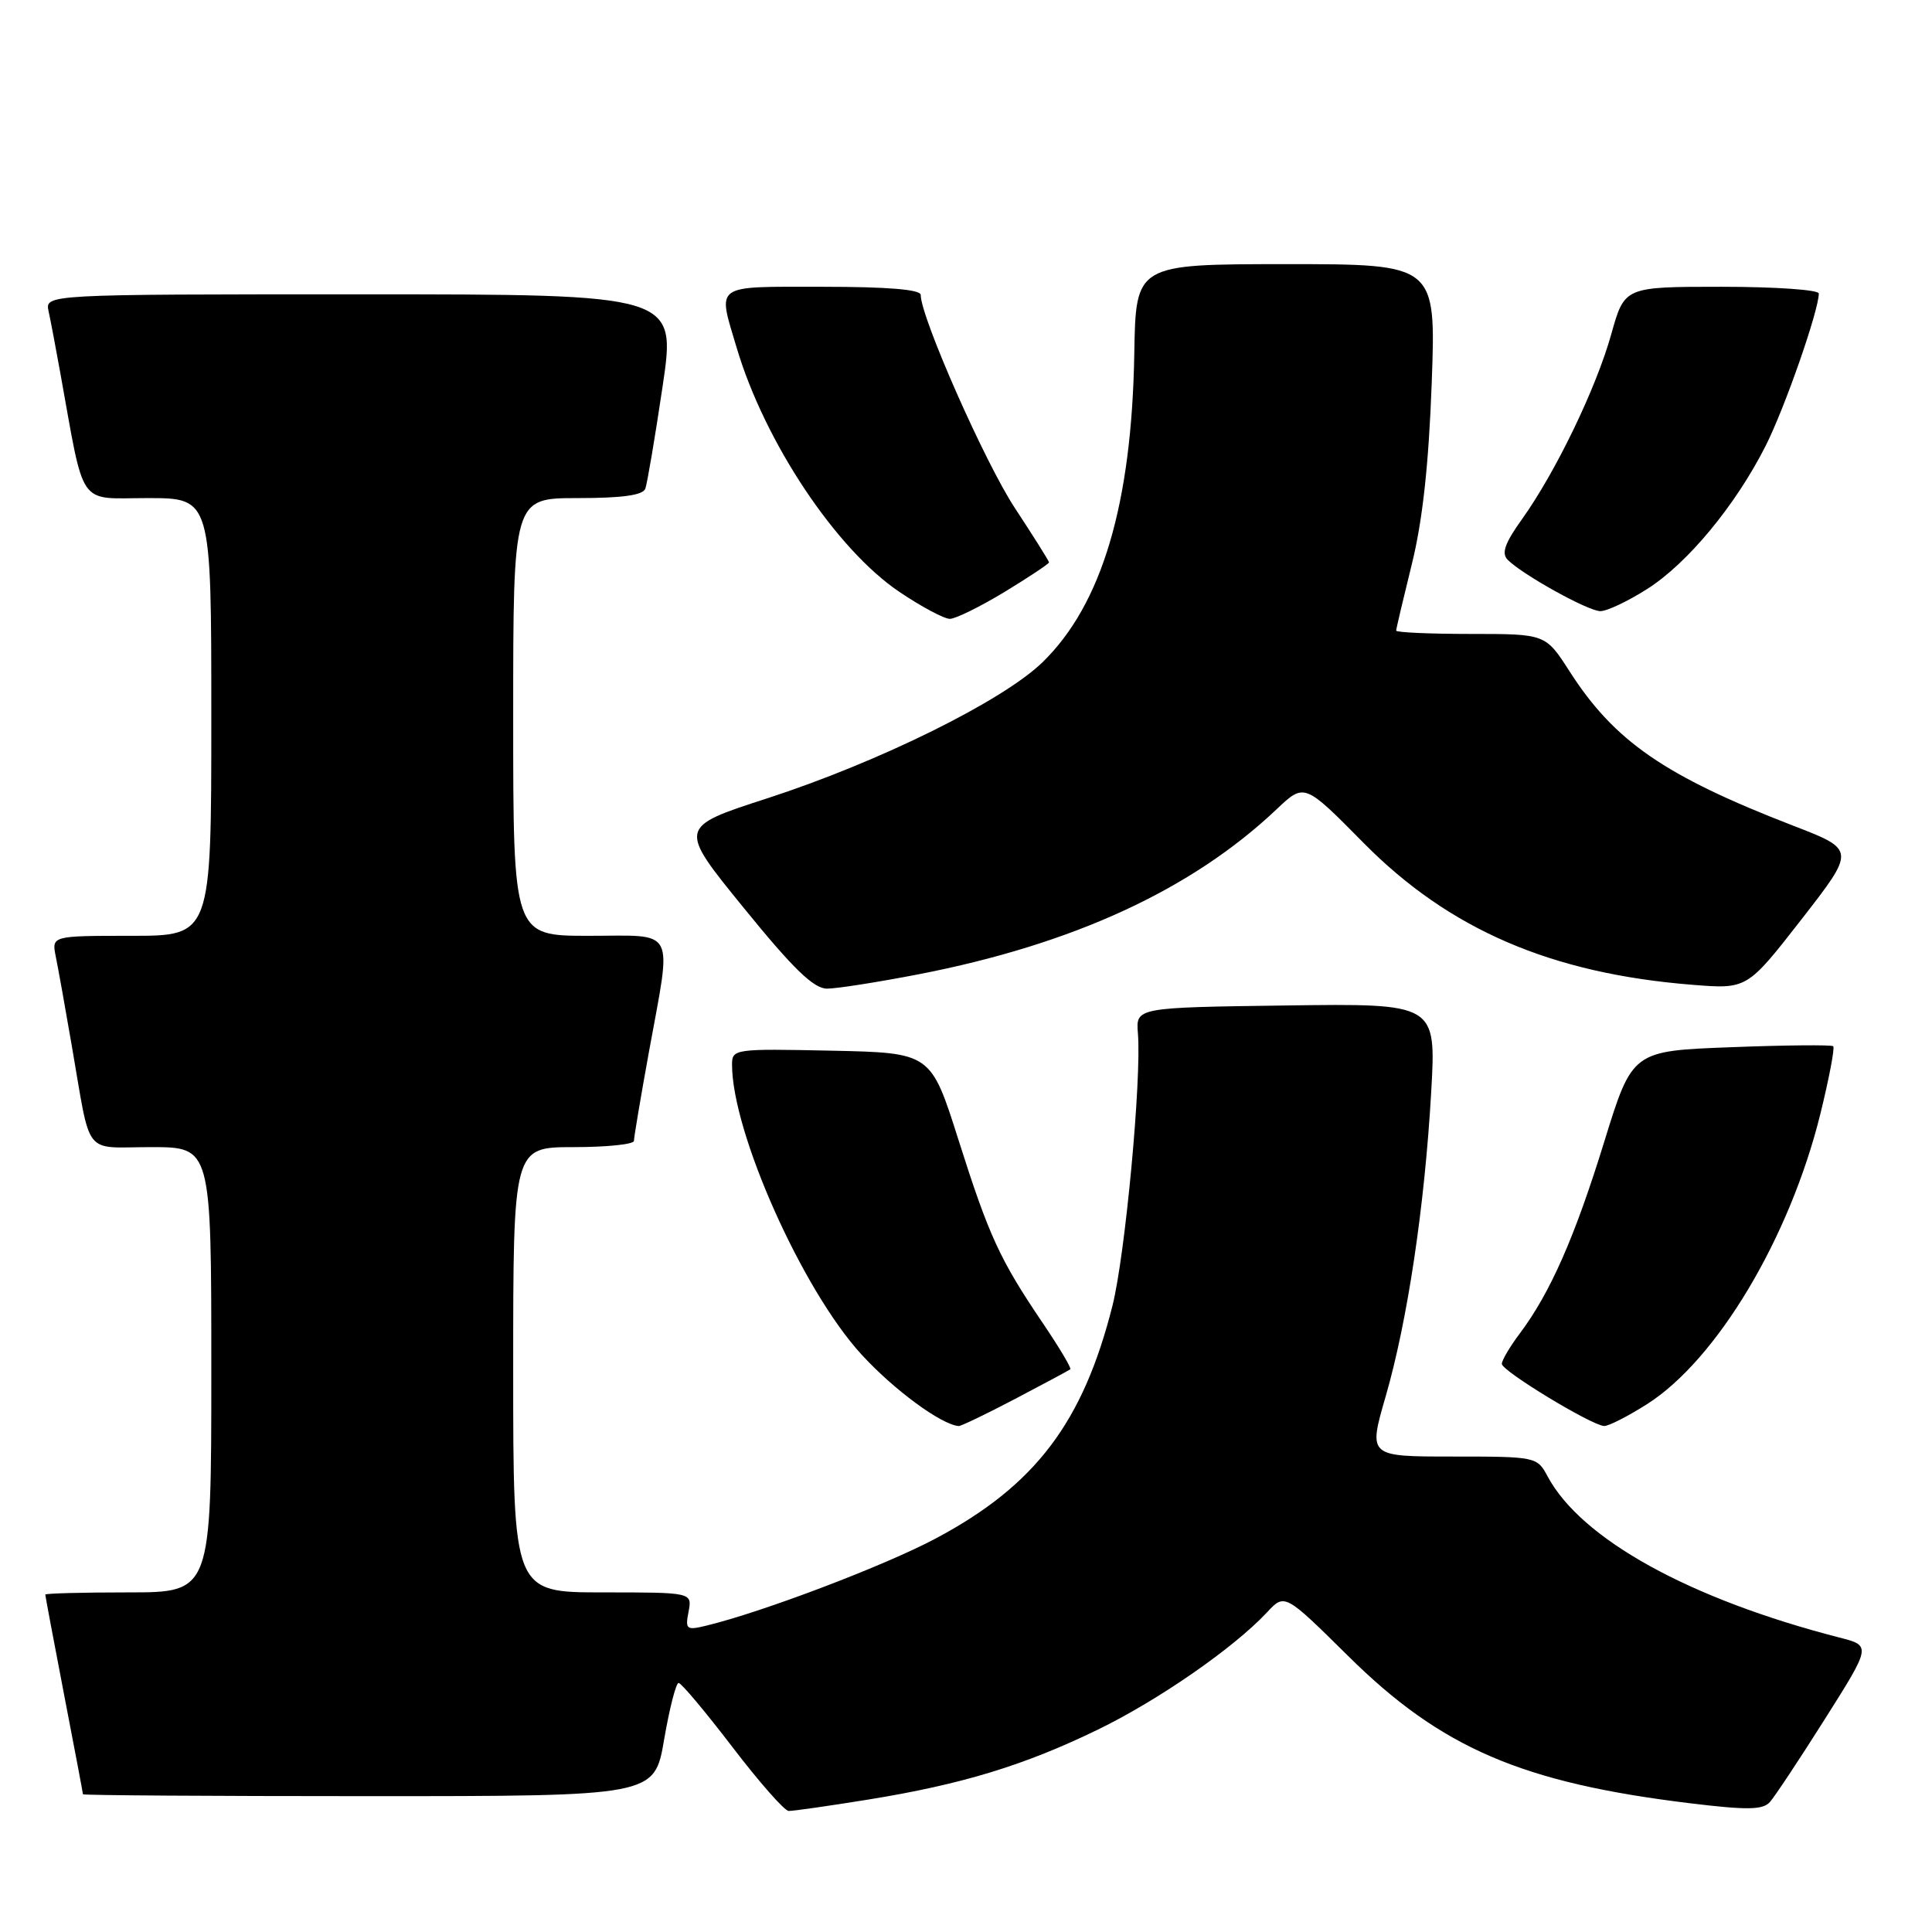 <?xml version="1.0" encoding="UTF-8" standalone="no"?>
<!DOCTYPE svg PUBLIC "-//W3C//DTD SVG 1.1//EN" "http://www.w3.org/Graphics/SVG/1.1/DTD/svg11.dtd" >
<svg xmlns="http://www.w3.org/2000/svg" xmlns:xlink="http://www.w3.org/1999/xlink" version="1.1" viewBox="0 0 256 256">
 <g >
 <path fill="currentColor"
d=" M 115.00 238.46 C 127.44 236.45 135.71 233.93 145.50 229.17 C 153.53 225.26 163.45 218.38 167.87 213.66 C 170.23 211.12 170.23 211.12 178.64 219.43 C 190.96 231.63 201.66 236.23 223.93 238.94 C 231.49 239.86 233.57 239.83 234.51 238.79 C 235.15 238.08 238.43 233.13 241.81 227.78 C 247.95 218.06 247.95 218.06 243.72 216.98 C 223.86 211.87 209.52 203.95 205.06 195.62 C 203.68 193.03 203.52 193.00 192.48 193.00 C 181.30 193.00 181.30 193.00 183.60 185.06 C 186.50 175.05 188.77 159.88 189.64 144.72 C 190.31 132.96 190.31 132.96 170.40 133.23 C 150.50 133.50 150.50 133.50 150.78 136.94 C 151.27 143.02 149.10 166.28 147.41 173.00 C 143.51 188.48 137.18 196.84 124.00 203.85 C 117.25 207.45 101.09 213.59 93.62 215.40 C 90.95 216.05 90.78 215.92 91.24 213.55 C 91.72 211.00 91.72 211.00 79.86 211.00 C 68.00 211.00 68.00 211.00 68.00 181.50 C 68.00 152.00 68.00 152.00 76.00 152.00 C 80.40 152.00 84.00 151.63 84.00 151.17 C 84.00 150.71 84.89 145.43 85.98 139.42 C 89.04 122.61 89.76 124.00 78.00 124.00 C 68.00 124.00 68.00 124.00 68.00 95.00 C 68.00 66.00 68.00 66.00 76.53 66.00 C 82.45 66.00 85.20 65.62 85.51 64.75 C 85.76 64.06 86.79 57.99 87.79 51.25 C 89.62 39.00 89.62 39.00 47.79 39.00 C 5.96 39.00 5.96 39.00 6.44 41.25 C 6.71 42.49 7.39 46.09 7.96 49.25 C 11.28 67.60 10.17 66.00 19.57 66.00 C 28.00 66.00 28.00 66.00 28.00 95.00 C 28.00 124.00 28.00 124.00 17.42 124.00 C 6.84 124.00 6.84 124.00 7.39 126.75 C 7.70 128.26 8.65 133.55 9.50 138.50 C 12.12 153.57 10.89 152.00 20.02 152.00 C 28.00 152.00 28.00 152.00 28.00 181.50 C 28.00 211.00 28.00 211.00 17.00 211.00 C 10.95 211.00 6.00 211.13 6.00 211.29 C 6.00 211.45 7.12 217.42 8.49 224.54 C 9.87 231.67 10.99 237.61 10.99 237.75 C 11.00 237.89 28.04 238.00 48.86 238.00 C 86.72 238.00 86.72 238.00 88.00 230.50 C 88.71 226.38 89.57 223.00 89.92 223.00 C 90.27 223.00 93.47 226.81 97.03 231.47 C 100.59 236.13 103.95 239.95 104.50 239.96 C 105.05 239.98 109.78 239.30 115.00 238.46 Z  M 134.53 185.35 C 138.36 183.34 141.64 181.58 141.82 181.44 C 142.00 181.30 140.37 178.56 138.19 175.34 C 132.46 166.87 131.05 163.80 126.99 151.00 C 123.34 139.50 123.34 139.50 110.17 139.22 C 97.30 138.95 97.00 138.99 97.00 141.08 C 97.00 150.04 106.30 170.89 114.11 179.43 C 118.40 184.13 124.69 188.76 127.03 188.96 C 127.33 188.98 130.70 187.36 134.53 185.35 Z  M 218.22 186.07 C 227.49 180.19 237.15 164.03 241.21 147.59 C 242.37 142.86 243.14 138.83 242.91 138.63 C 242.69 138.43 236.60 138.48 229.40 138.76 C 216.29 139.25 216.29 139.25 212.56 151.32 C 208.67 163.93 205.41 171.32 201.39 176.68 C 200.07 178.43 199.00 180.25 199.00 180.72 C 199.00 181.66 210.88 188.87 212.55 188.95 C 213.13 188.98 215.68 187.68 218.22 186.07 Z  M 121.71 129.10 C 142.21 125.12 157.91 117.88 169.17 107.22 C 172.84 103.75 172.84 103.75 180.67 111.68 C 192.00 123.16 205.53 129.00 224.25 130.49 C 231.50 131.07 231.50 131.07 238.69 121.84 C 245.88 112.60 245.88 112.60 237.61 109.41 C 220.56 102.81 213.92 98.23 207.97 88.95 C 204.79 84.00 204.79 84.00 194.90 84.00 C 189.45 84.00 185.00 83.80 185.00 83.56 C 185.00 83.32 185.93 79.39 187.06 74.81 C 188.49 69.07 189.31 61.63 189.71 50.75 C 190.28 35.00 190.28 35.00 170.39 35.00 C 150.50 35.01 150.50 35.01 150.30 46.81 C 149.97 66.78 146.01 80.11 138.13 87.76 C 132.85 92.89 116.42 101.00 101.61 105.80 C 89.85 109.61 89.85 109.61 98.55 120.30 C 105.11 128.38 107.82 131.00 109.59 131.00 C 110.88 131.00 116.33 130.14 121.71 129.10 Z  M 133.12 78.43 C 136.35 76.46 139.00 74.70 139.00 74.52 C 139.00 74.34 136.97 71.11 134.49 67.34 C 130.53 61.34 122.00 42.03 122.00 39.08 C 122.00 38.36 117.61 38.00 109.00 38.00 C 94.39 38.00 95.07 37.52 97.61 46.07 C 101.33 58.59 110.79 72.79 119.19 78.44 C 122.10 80.40 125.10 82.00 125.86 82.00 C 126.62 82.00 129.88 80.39 133.12 78.43 Z  M 218.22 78.07 C 223.60 74.67 229.99 66.94 233.97 59.05 C 236.50 54.04 241.00 41.13 241.00 38.89 C 241.00 38.40 235.21 38.00 228.13 38.00 C 215.26 38.00 215.26 38.00 213.51 44.25 C 211.51 51.42 206.14 62.54 201.69 68.77 C 199.39 71.98 198.92 73.32 199.78 74.18 C 201.77 76.17 210.43 80.97 212.05 80.98 C 212.91 80.99 215.68 79.68 218.22 78.07 Z "/>
</g>
</svg>